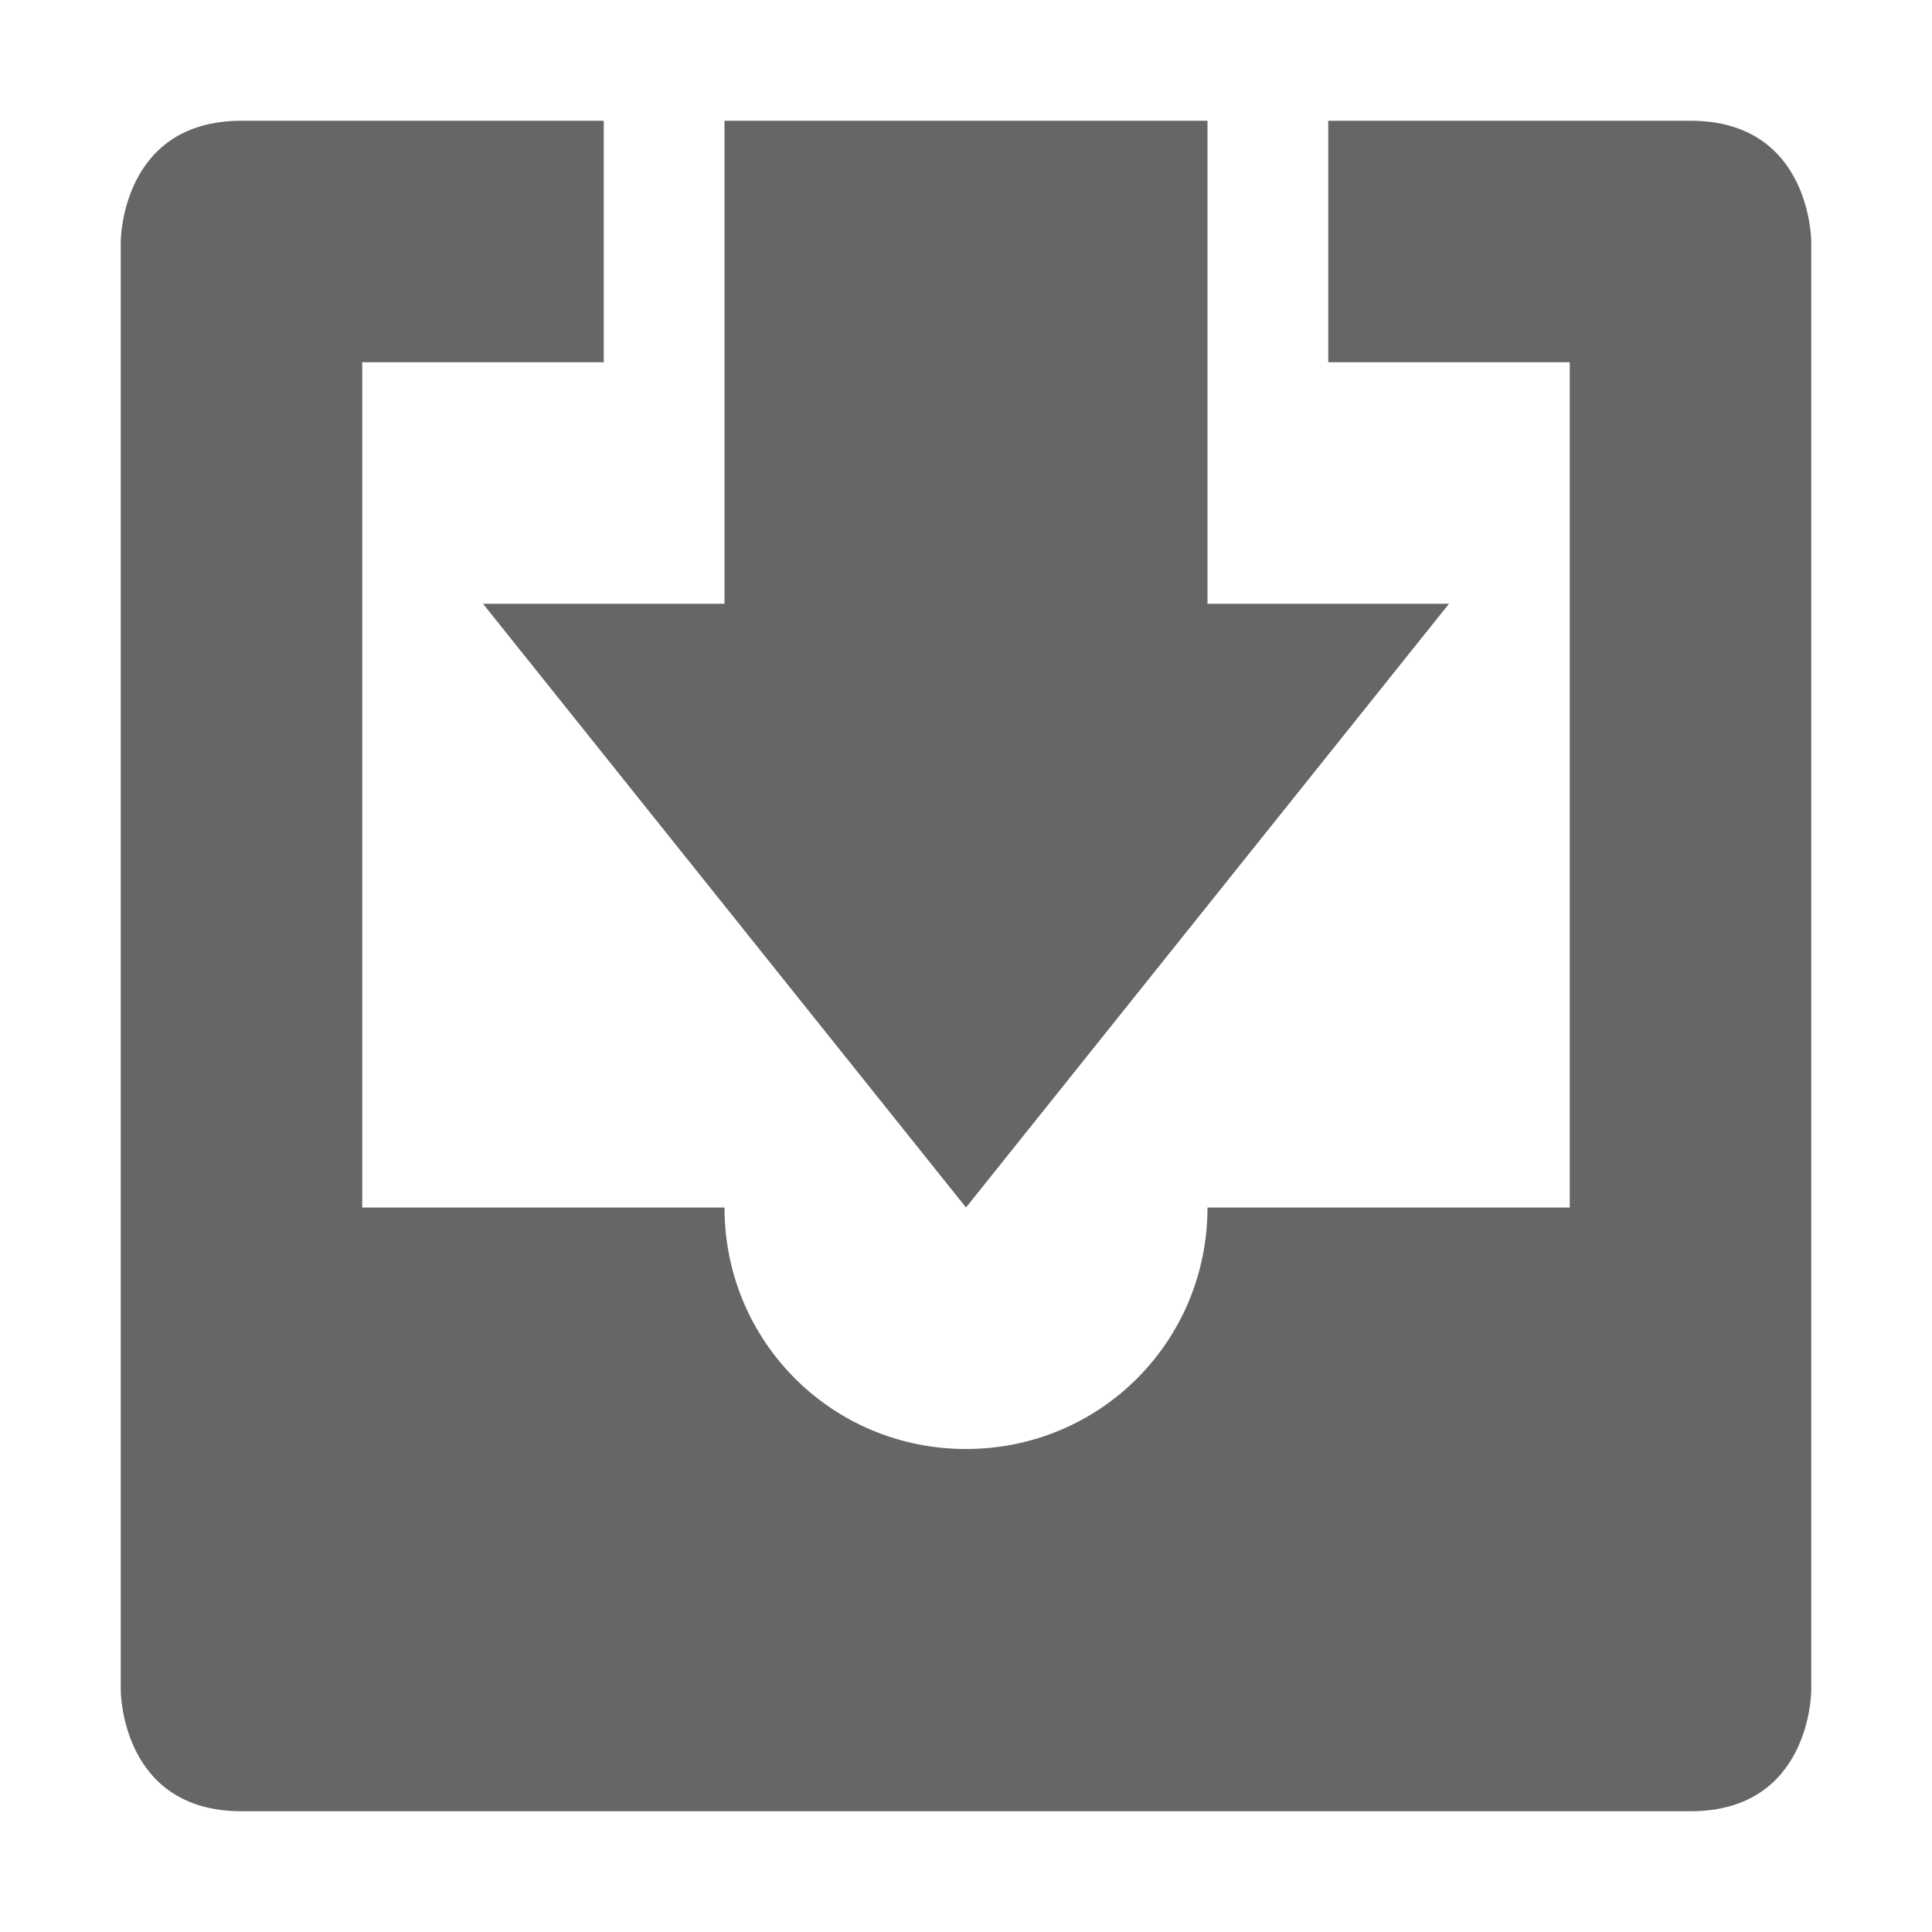 <svg width="16" height="16" version="1.1" xmlns="http://www.w3.org/2000/svg">
<path d="m2 1c-1 0-1 1-1 1v12s0 1 1 1h12c1 0 1-1 1-1v-12s0-1-1-1h-3v2h2v7h-3c0 1.11-0.89 2-2 2s-2-0.89-2-2h-3v-7h2v-2z" fill="#666"/>
<path d="m6 1v4h-2l4 5 4-5h-2v-4z" fill="#666"/>
</svg>
